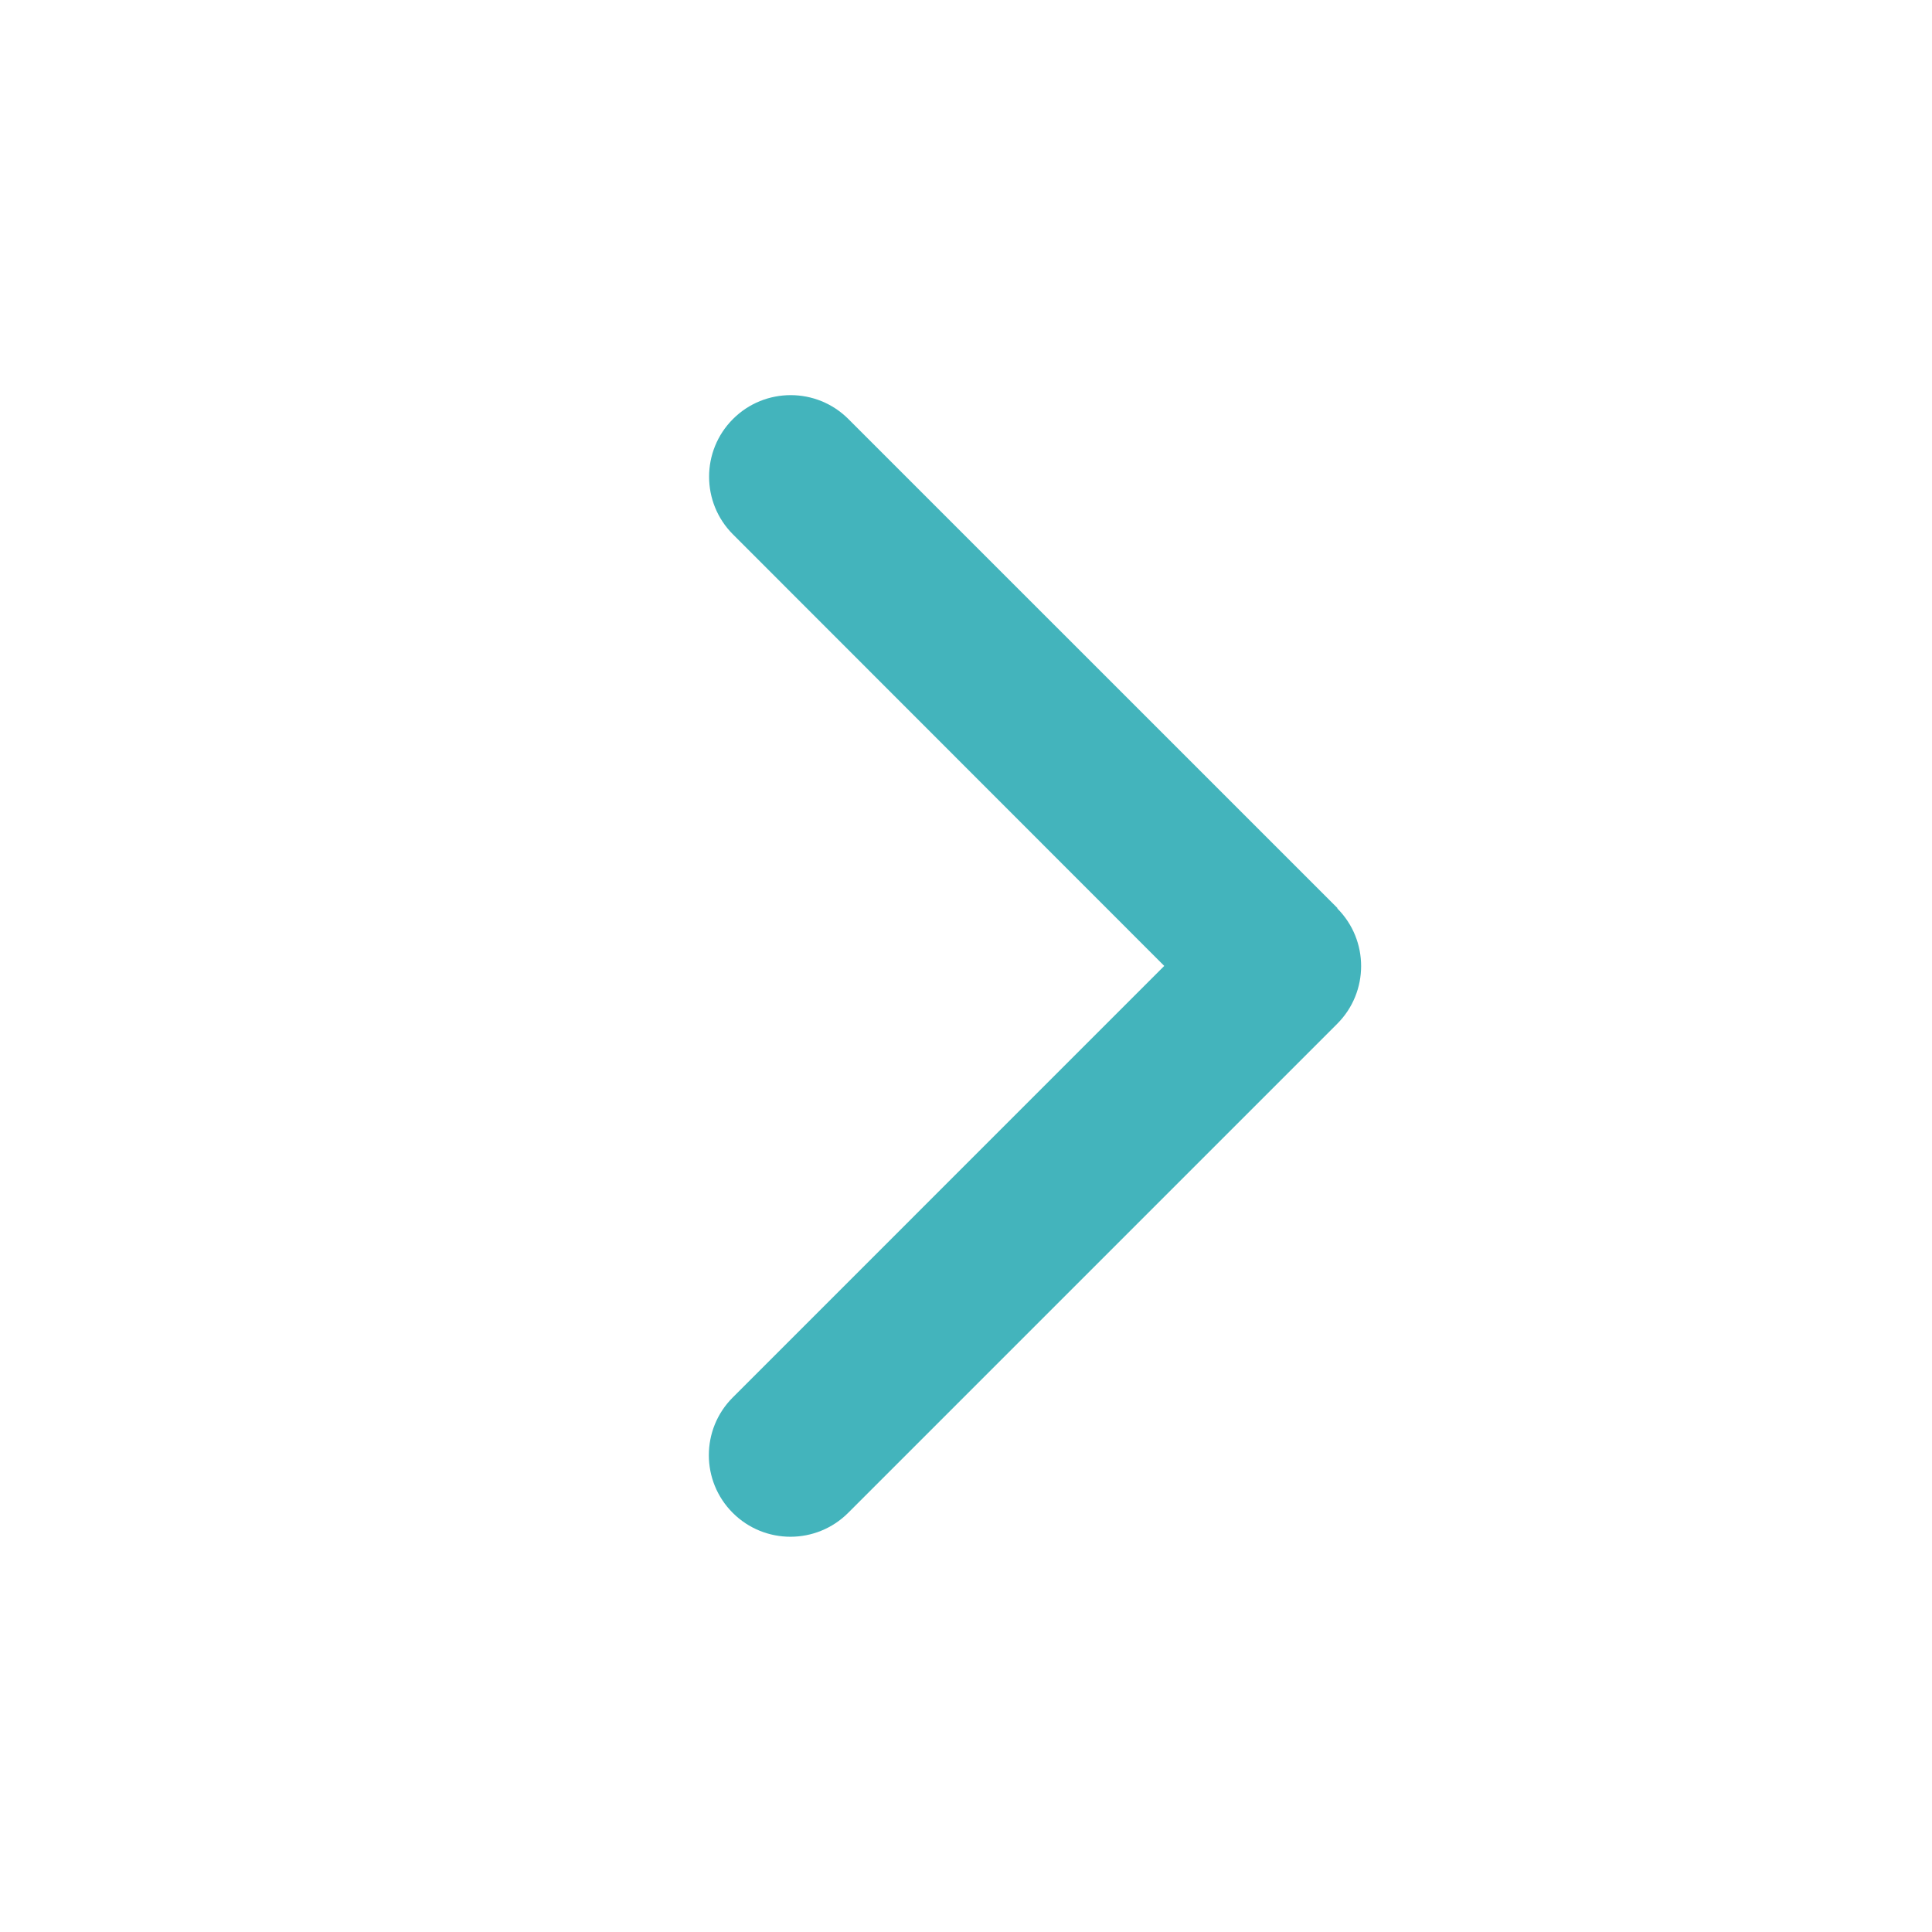 <svg xmlns="http://www.w3.org/2000/svg" height="52" width="52" viewBox="0 0 52 52" fill="#43b4bc">
    <path d="M35.992 24.449C36.849 25.306 36.849 26.698 35.992 27.555L22.828 40.719C21.971 41.576 20.579 41.576 19.722 40.719C18.864 39.862 18.864 38.47 19.722 37.613L31.336 25.998L19.728 14.383C18.871 13.527 18.871 12.135 19.728 11.278C20.585 10.421 21.977 10.421 22.834 11.278L35.999 24.442L35.992 24.449Z"
          stroke="none"/>
</svg>